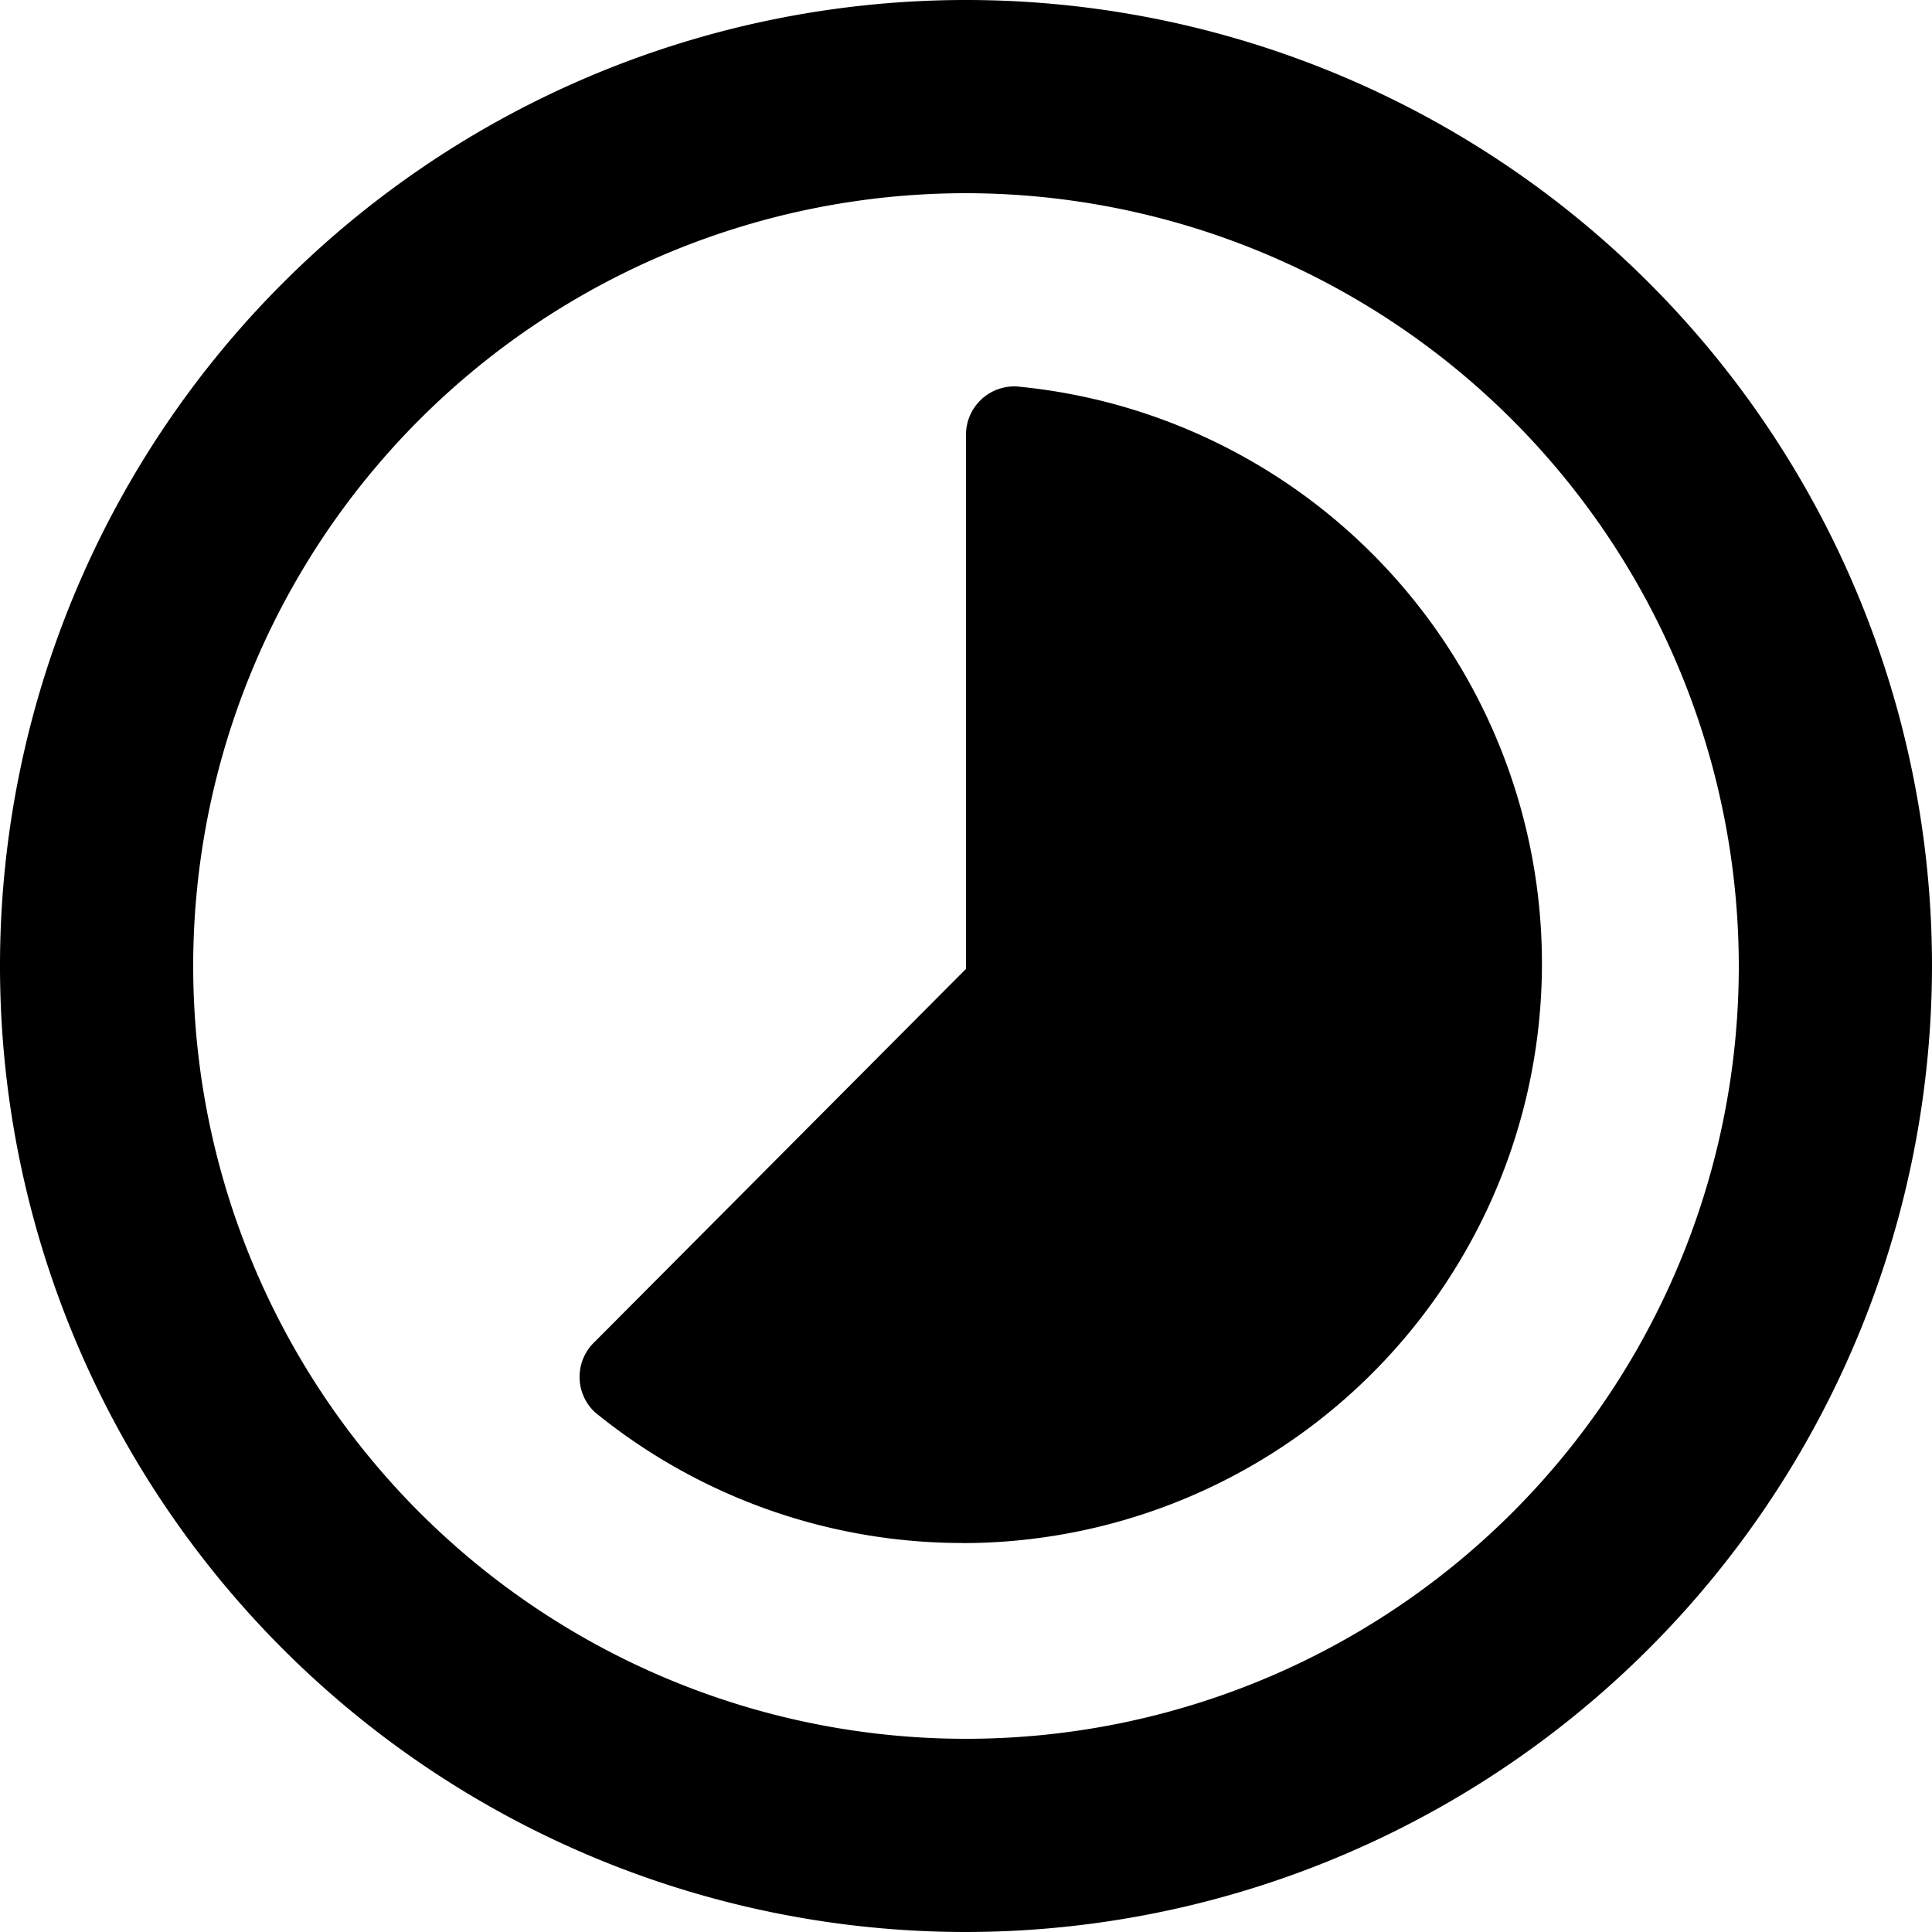 <svg xmlns="http://www.w3.org/2000/svg" class="ionicon" viewBox="0 0 20 20"><path data-name="Icon color" d="M10 20a10 10 0 1110-10 10.011 10.011 0 01-10 10zm0-18a8 8 0 108 8 8.009 8.009 0 00-8-8zm-.042 13.973a6.02 6.02 0 01-3.8-1.354.5.5 0 010-.73L10 10.03V4.5a.5.5 0 01.154-.361A.5.5 0 0110.5 4h.02a6 6 0 01-.563 11.974z"/></svg>